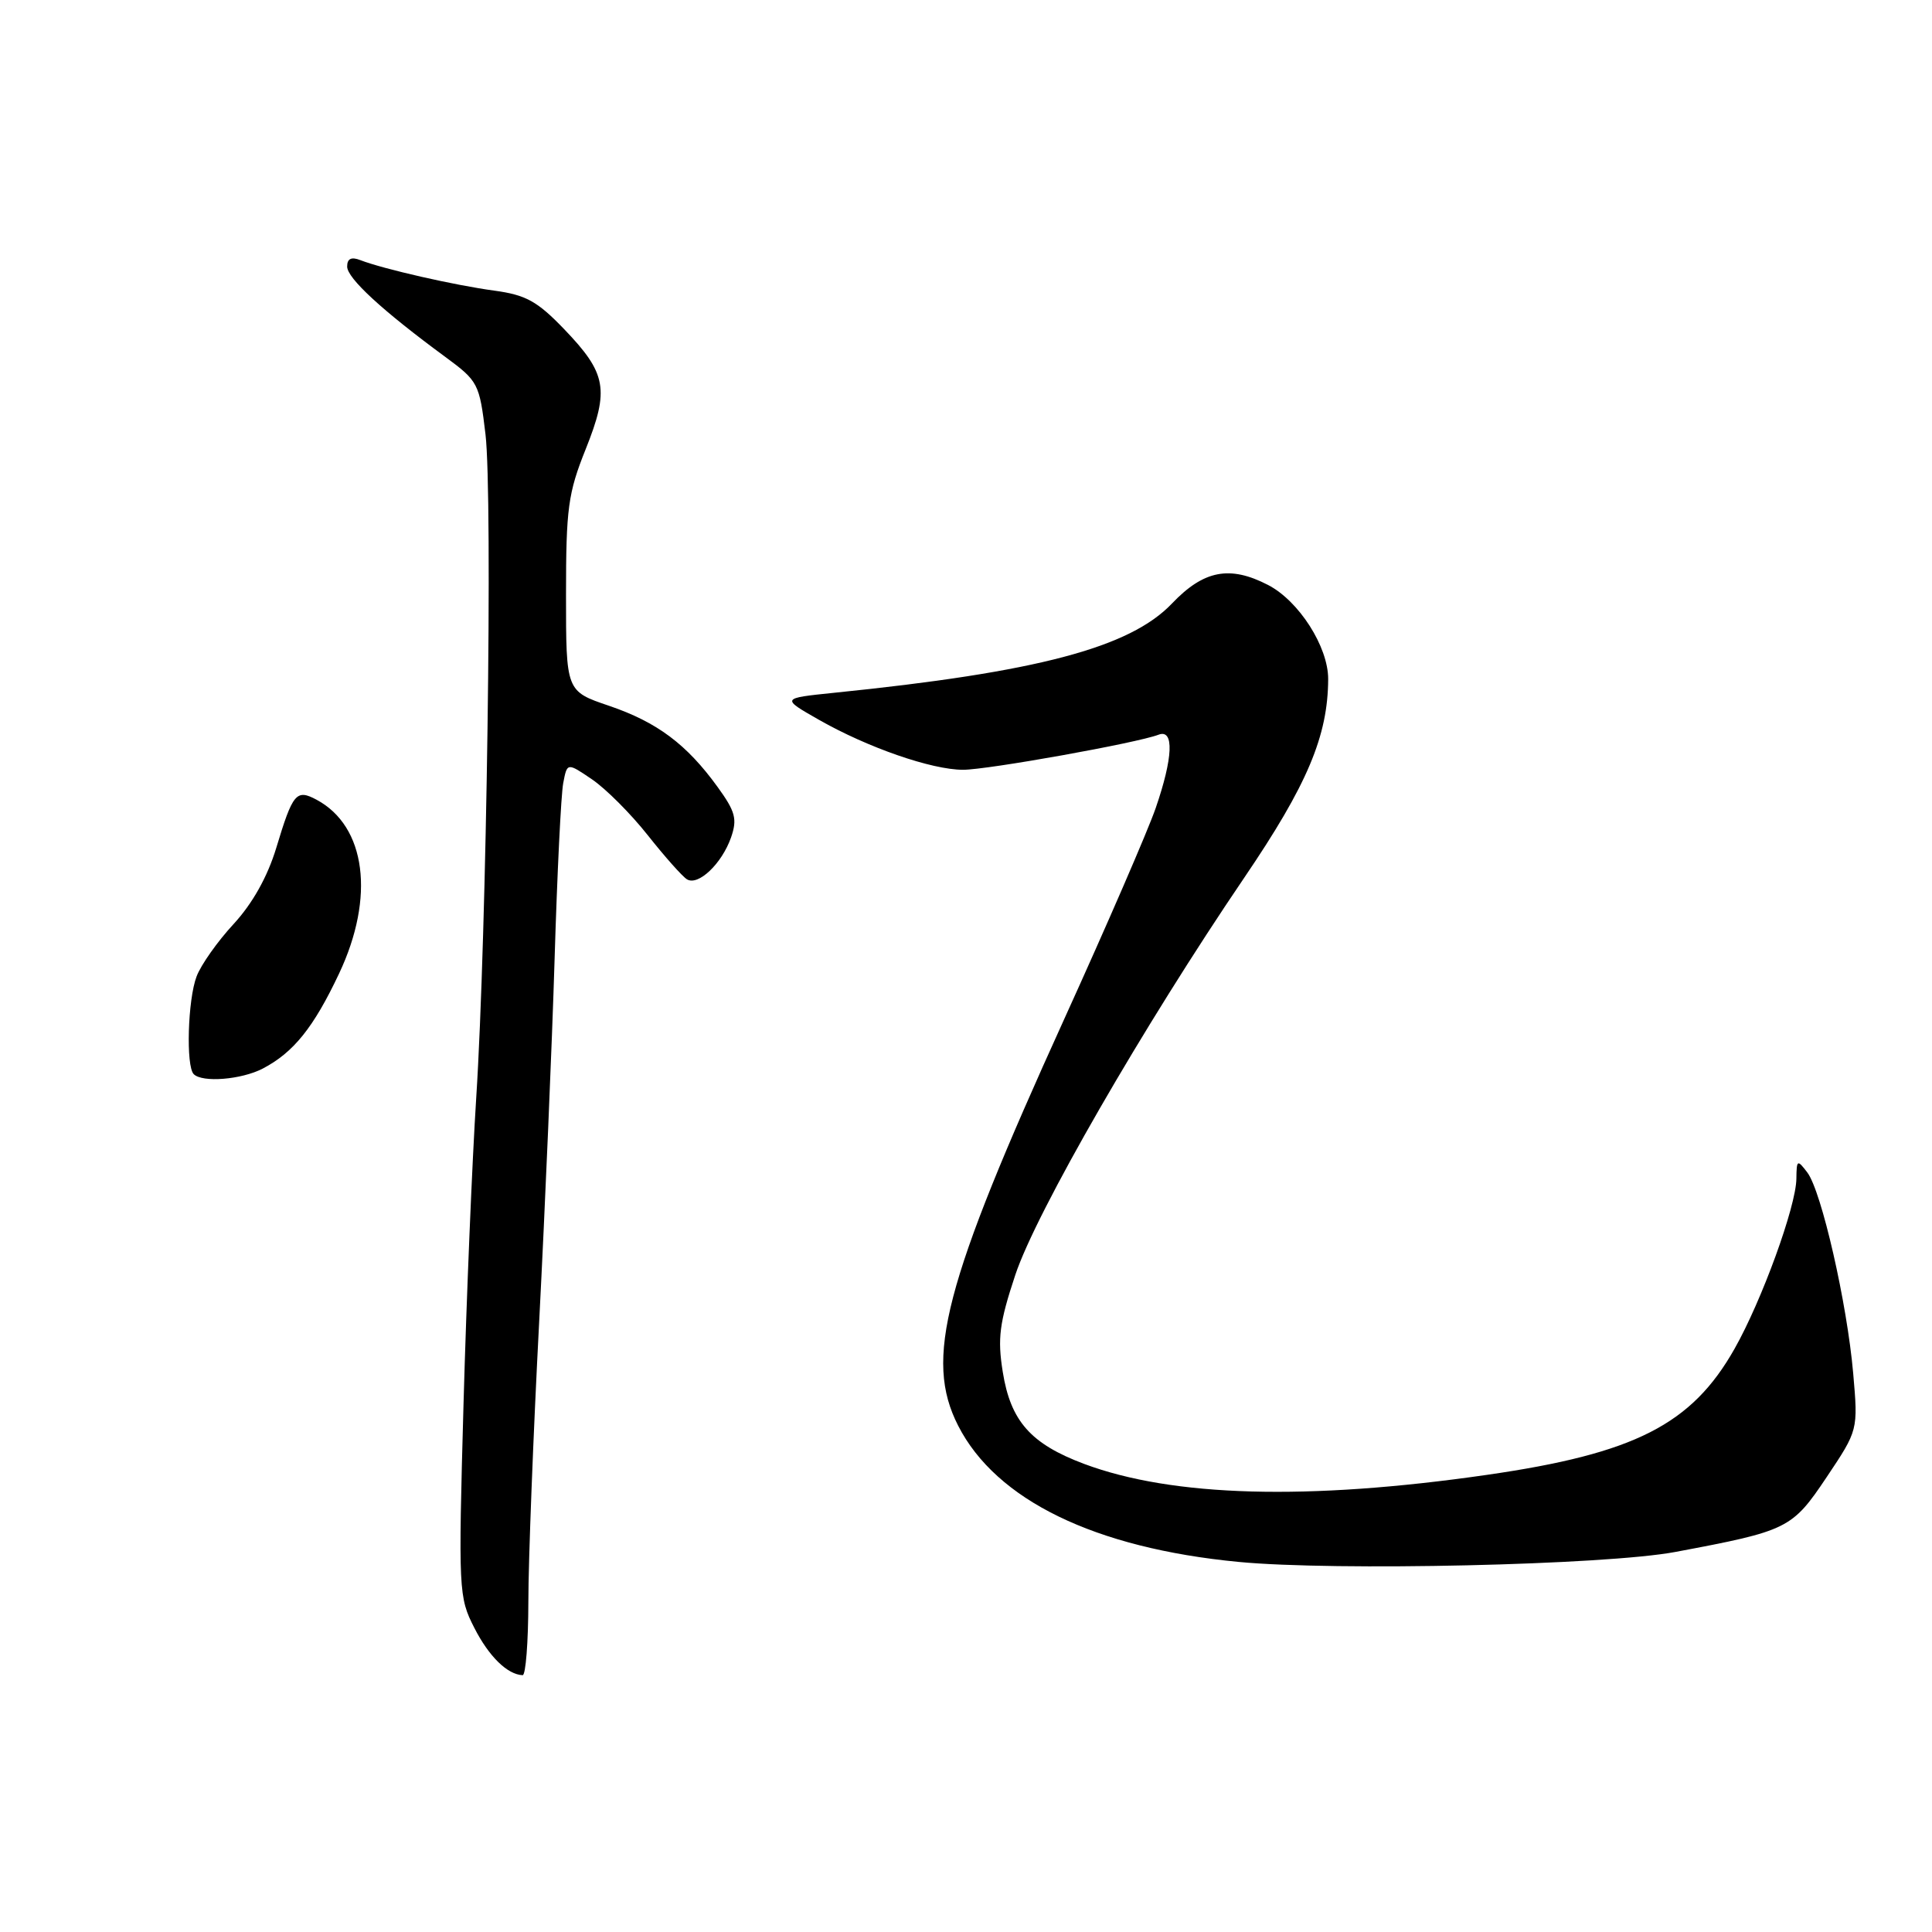 <?xml version="1.0" encoding="UTF-8" standalone="no"?>
<!DOCTYPE svg PUBLIC "-//W3C//DTD SVG 1.1//EN" "http://www.w3.org/Graphics/SVG/1.1/DTD/svg11.dtd" >
<svg xmlns="http://www.w3.org/2000/svg" xmlns:xlink="http://www.w3.org/1999/xlink" version="1.1" viewBox="0 0 256 256">
 <g >
 <path fill="currentColor"
d=" M 70.01 212.25 C 70.01 206.89 70.66 190.12 71.45 175.00 C 72.23 159.88 73.15 138.28 73.49 127.00 C 73.83 115.72 74.34 105.27 74.63 103.77 C 75.15 101.03 75.15 101.03 78.46 103.28 C 80.28 104.52 83.60 107.84 85.84 110.68 C 88.08 113.51 90.41 116.13 91.02 116.51 C 92.51 117.43 95.64 114.46 96.87 110.96 C 97.71 108.53 97.45 107.54 95.08 104.27 C 90.98 98.61 87.07 95.69 80.70 93.52 C 75.00 91.59 75.00 91.59 75.00 78.80 C 75.00 67.36 75.27 65.34 77.61 59.51 C 80.77 51.60 80.39 49.48 74.73 43.59 C 71.19 39.91 69.68 39.08 65.50 38.51 C 60.28 37.81 50.76 35.64 47.75 34.47 C 46.55 34.00 46.00 34.27 46.00 35.32 C 46.00 36.87 50.66 41.16 59.00 47.29 C 63.36 50.50 63.53 50.81 64.33 57.55 C 65.30 65.73 64.49 123.94 63.10 145.50 C 62.57 153.75 61.81 171.98 61.42 186.01 C 60.73 210.81 60.77 211.63 62.85 215.70 C 64.78 219.49 67.23 221.89 69.25 221.97 C 69.66 221.99 70.00 217.61 70.01 212.25 Z  M 222.00 205.64 C 236.91 202.84 237.45 202.58 242.04 195.73 C 246.21 189.50 246.21 189.50 245.56 182.00 C 244.75 172.68 241.36 157.85 239.48 155.36 C 238.15 153.61 238.06 153.66 238.03 156.19 C 237.99 159.85 233.45 172.34 229.83 178.73 C 224.16 188.76 216.60 192.61 197.00 195.43 C 173.29 198.85 155.37 198.36 143.64 193.97 C 136.58 191.32 133.91 188.31 132.87 181.78 C 132.16 177.34 132.42 175.30 134.53 168.94 C 137.28 160.65 151.48 136.01 164.87 116.30 C 173.23 103.99 175.96 97.52 175.99 89.98 C 176.00 85.71 172.12 79.63 168.02 77.51 C 162.95 74.89 159.50 75.55 155.29 79.97 C 149.71 85.82 137.44 89.07 110.50 91.80 C 103.50 92.52 103.50 92.52 108.50 95.37 C 114.98 99.06 123.45 102.00 127.61 102.00 C 130.86 102.00 150.67 98.45 153.52 97.35 C 155.60 96.56 155.44 100.40 153.13 107.09 C 152.10 110.07 146.66 122.62 141.03 135.00 C 125.03 170.18 122.45 180.07 126.96 188.91 C 131.99 198.77 145.06 205.13 164.10 206.96 C 176.90 208.19 212.74 207.38 222.00 205.64 Z  M 34.80 141.60 C 38.89 139.47 41.55 136.16 44.93 129.00 C 49.72 118.86 48.50 109.48 41.95 105.97 C 39.26 104.53 38.80 105.08 36.60 112.37 C 35.45 116.16 33.46 119.72 30.96 122.43 C 28.83 124.73 26.62 127.86 26.05 129.38 C 24.88 132.43 24.62 141.29 25.67 142.33 C 26.81 143.48 31.98 143.06 34.80 141.60 Z "/>
</g>
</svg>